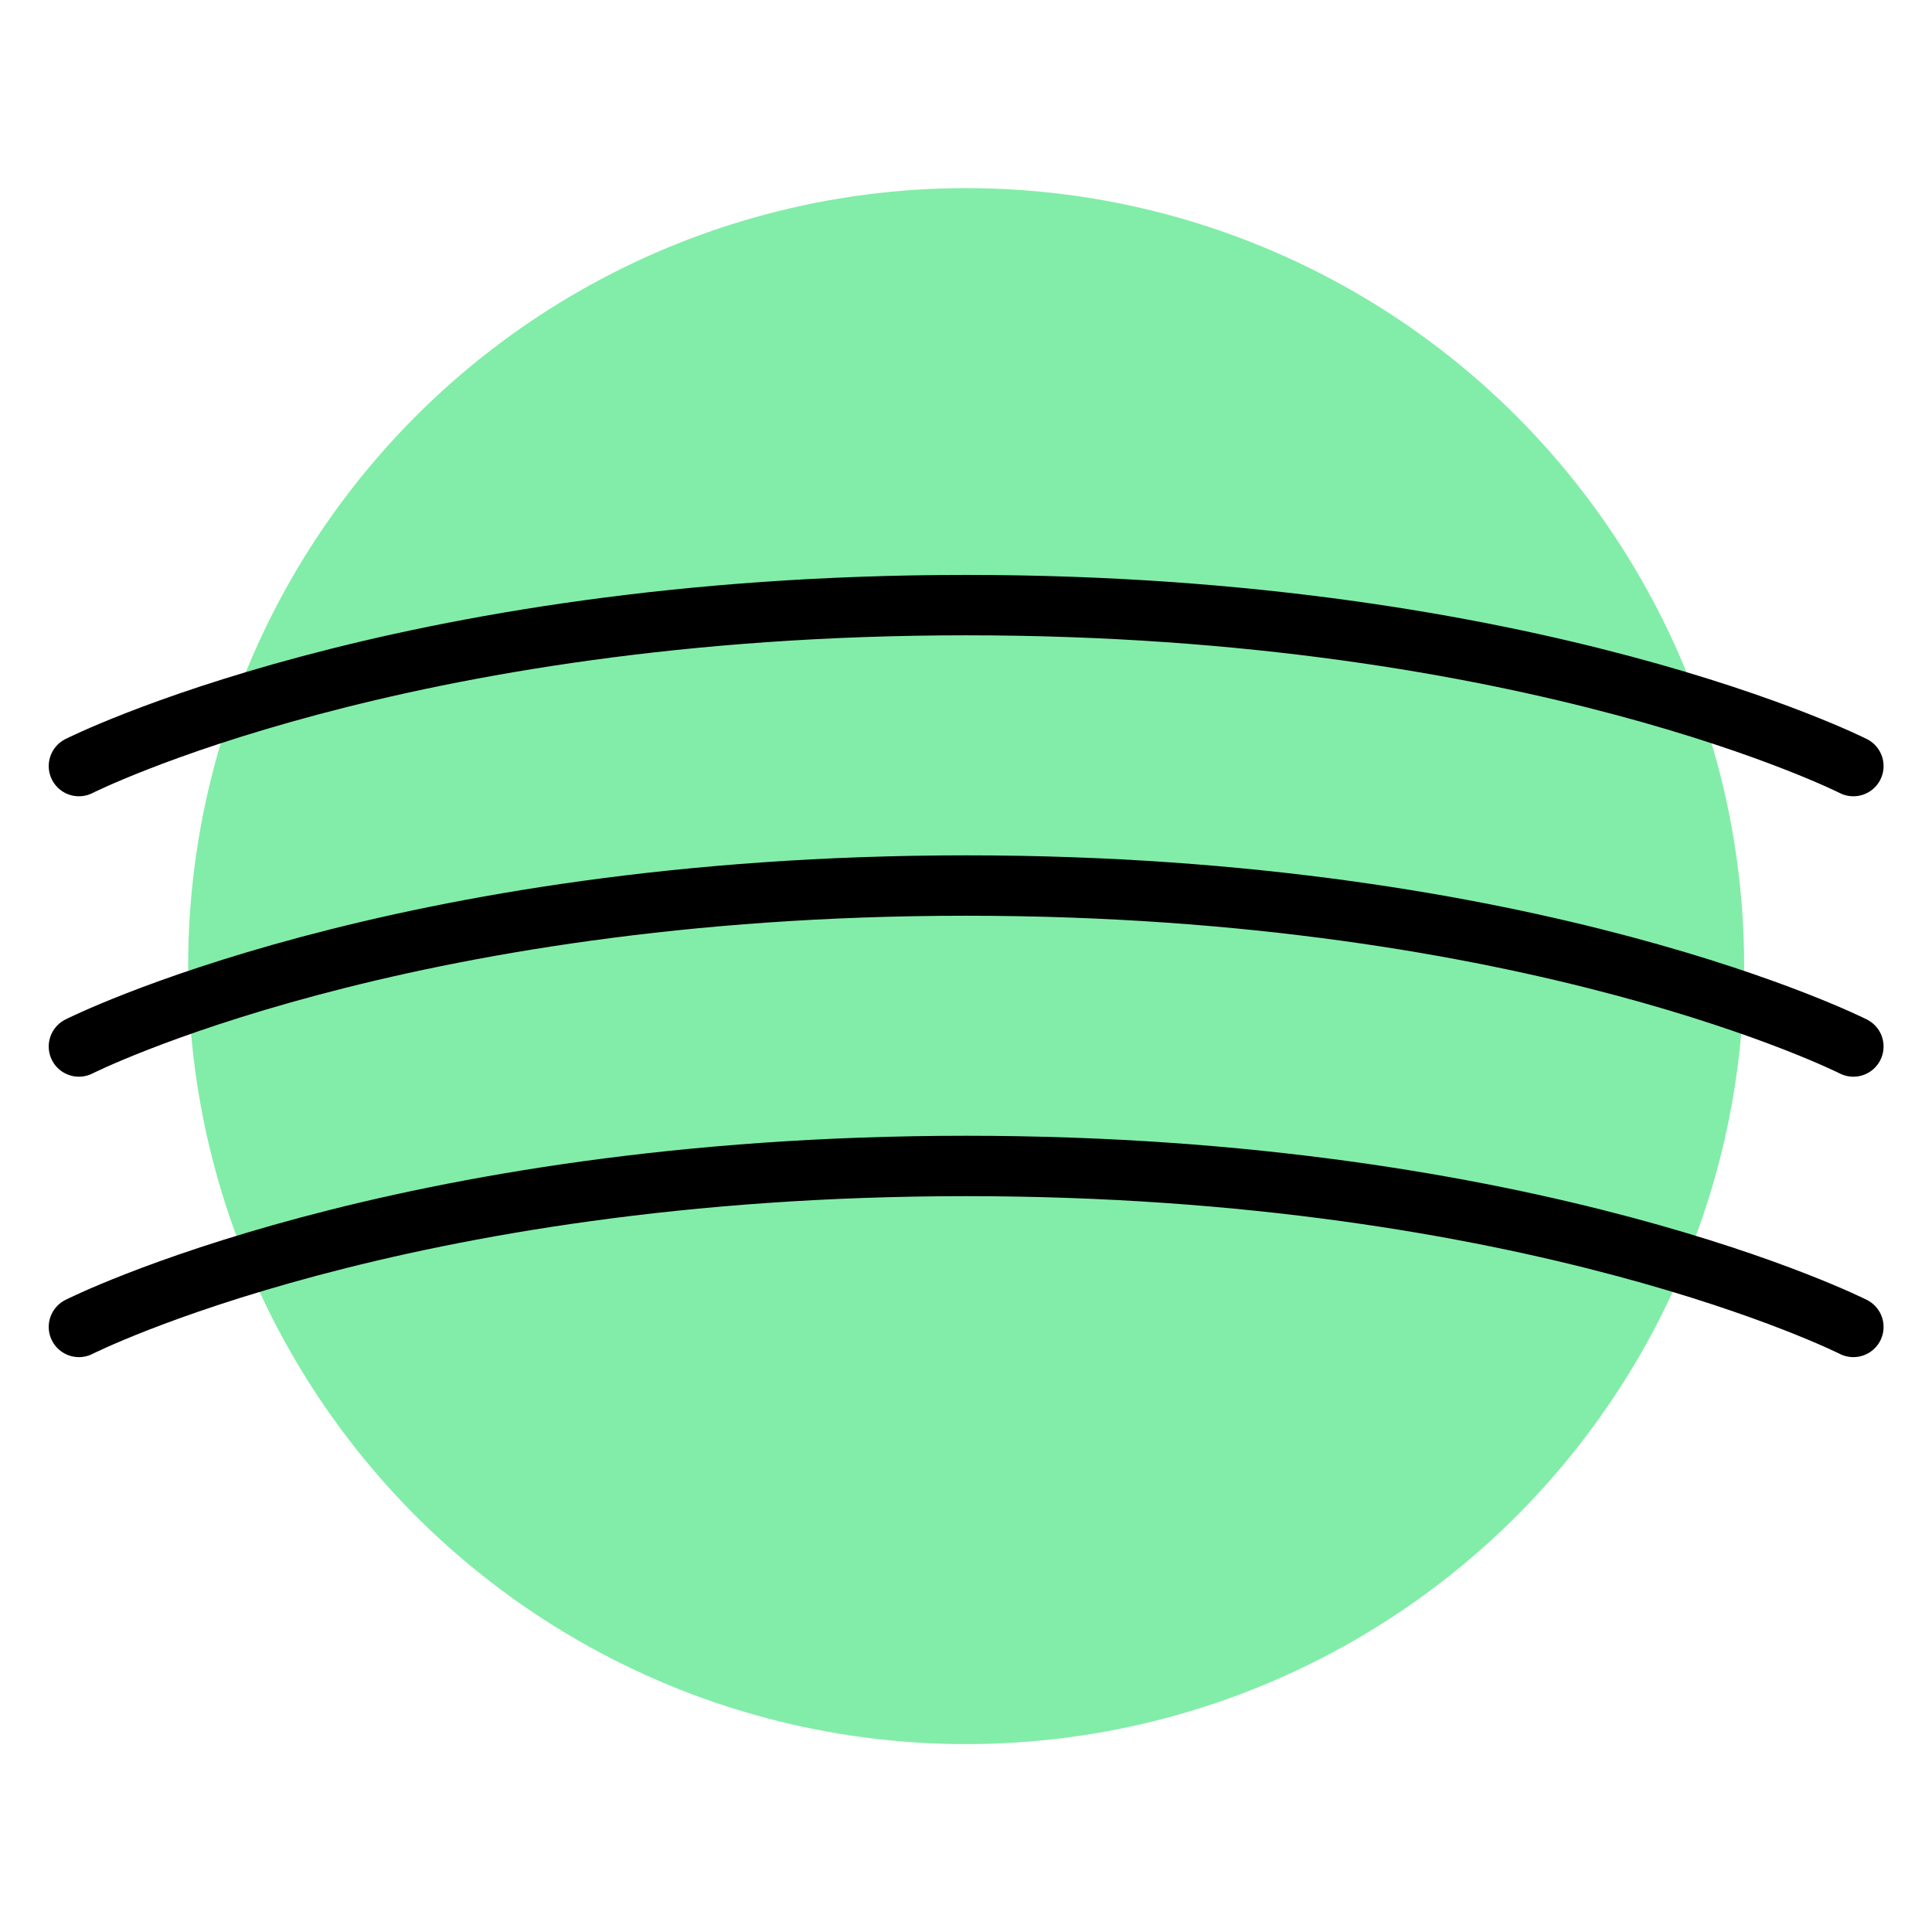 <?xml version="1.0" encoding="UTF-8" standalone="no"?>
<!-- Created with Inkscape (http://www.inkscape.org/) -->

<svg
   xmlns:dc="http://purl.org/dc/elements/1.1/"
   xmlns:cc="http://creativecommons.org/ns#"
   xmlns:rdf="http://www.w3.org/1999/02/22-rdf-syntax-ns#"
   xmlns:svg="http://www.w3.org/2000/svg"
   xmlns="http://www.w3.org/2000/svg"
   xmlns:sodipodi="http://sodipodi.sourceforge.net/DTD/sodipodi-0.dtd"
   xmlns:inkscape="http://www.inkscape.org/namespaces/inkscape"
   width="192"
   height="192"
   viewBox="0 0 192 192"
   id="svg2"
   version="1.1"
   inkscape:version="0.91 r13725"
   inkscape:export-filename="C:\Users\raindeity\Documents\SeniorProject\E - xxxhdpi - 192x192\spotify.png"
   inkscape:export-xdpi="90"
   inkscape:export-ydpi="90"
   sodipodi:docname="spotify.svg">
  <defs
     id="defs4" />
  <sodipodi:namedview
     id="base"
     pagecolor="#ffffff"
     bordercolor="#666666"
     borderopacity="1.0"
     inkscape:pageopacity="0.0"
     inkscape:pageshadow="2"
     inkscape:zoom="2.8284271"
     inkscape:cx="102.17099"
     inkscape:cy="87.030198"
     inkscape:document-units="px"
     inkscape:current-layer="g4791"
     showgrid="false"
     units="px"
     showguides="true"
     inkscape:window-width="1853"
     inkscape:window-height="1057"
     inkscape:window-x="59"
     inkscape:window-y="-8"
     inkscape:window-maximized="1">
    <inkscape:grid
       type="xygrid"
       id="grid4136" />
  </sodipodi:namedview>
  <g
     inkscape:label="Layer 1"
     inkscape:groupmode="layer"
     id="layer1"
     transform="translate(0,-860.362)"
     style="display:none"
     sodipodi:insensitive="true">
    <g
       id="g5381"
       transform="translate(0,860.362)">
      <rect
         style="display:inline;opacity:1;fill:none;fill-opacity:1;stroke:#666666;stroke-width:0.1;stroke-linecap:round;stroke-linejoin:round;stroke-miterlimit:4;stroke-dasharray:none"
         id="rect4140"
         width="183.868"
         height="183.868"
         x="4.066"
         y="4.066" />
    </g>
  </g>
  <g
     inkscape:groupmode="layer"
     id="layer2"
     inkscape:label="Layer 2">
    <g
       id="g5415"
       transform="translate(0.579,3.93)">
      <g
         id="g6140"
         transform="matrix(1.153,0,0,1.153,-14.606,-16.938)">
        <g
           id="g6172"
           transform="matrix(1.089,0,0,1.089,-8.472,-8.393)">
          <g
             id="g6179"
             transform="matrix(0.95,0,0,0.95,4.782,4.738)">
            <g
               id="g4214"
               transform="translate(0,5.277)">
              <g
                 id="g4223"
                 transform="matrix(1.077,0,0,1.077,-3.223,-13.398)">
                <g
                   id="g4227"
                   transform="matrix(1.014,0,0,1.014,-0.866,0.266)">
                  <g
                     id="g4791"
                     transform="matrix(1.037,0,0,1.037,-1.551,-12.634)">
                    <g
                       id="g4825"
                       transform="matrix(1.077,0,0,1.077,-6.897,-7.911)">
                      <circle
                         r="53.143"
                         cy="102.577"
                         cx="89.423"
                         id="path4795"
                         style="opacity:1;fill:#82eda8;fill-opacity:1;stroke:none;stroke-width:4.443;stroke-linecap:round;stroke-miterlimit:4;stroke-dasharray:none;stroke-opacity:1" />
                      <g
                         transform="translate(0,-3.676)"
                         id="g4820">
                        <path
                           style="opacity:1;fill:none;fill-opacity:1;stroke:#000000;stroke-width:4.125;stroke-linecap:round;stroke-miterlimit:4;stroke-dasharray:none;stroke-opacity:1"
                           d="m 28.819,92.589 c 0,0 21.748,-10.995 60.604,-10.995 38.856,0 60.604,10.995 60.604,10.995"
                           id="path4797"
                           inkscape:connector-curvature="0"
                           sodipodi:nodetypes="czc" />
                        <path
                           style="opacity:1;fill:none;fill-opacity:1;stroke:#000000;stroke-width:4.125;stroke-linecap:round;stroke-miterlimit:4;stroke-dasharray:none;stroke-opacity:1"
                           d="m 28.819,111.744 c 0,0 21.748,-10.995 60.604,-10.995 38.856,0 60.604,10.995 60.604,10.995"
                           id="path4797-5"
                           inkscape:connector-curvature="0"
                           sodipodi:nodetypes="czc" />
                        <path
                           style="opacity:1;fill:none;fill-opacity:1;stroke:#000000;stroke-width:4.125;stroke-linecap:round;stroke-miterlimit:4;stroke-dasharray:none;stroke-opacity:1"
                           d="m 28.819,130.899 c 0,0 21.748,-10.995 60.604,-10.995 38.856,0 60.604,10.995 60.604,10.995"
                           id="path4797-3"
                           inkscape:connector-curvature="0"
                           sodipodi:nodetypes="czc" />
                      </g>
                    </g>
                  </g>
                </g>
              </g>
            </g>
          </g>
        </g>
      </g>
    </g>
  </g>
</svg>
